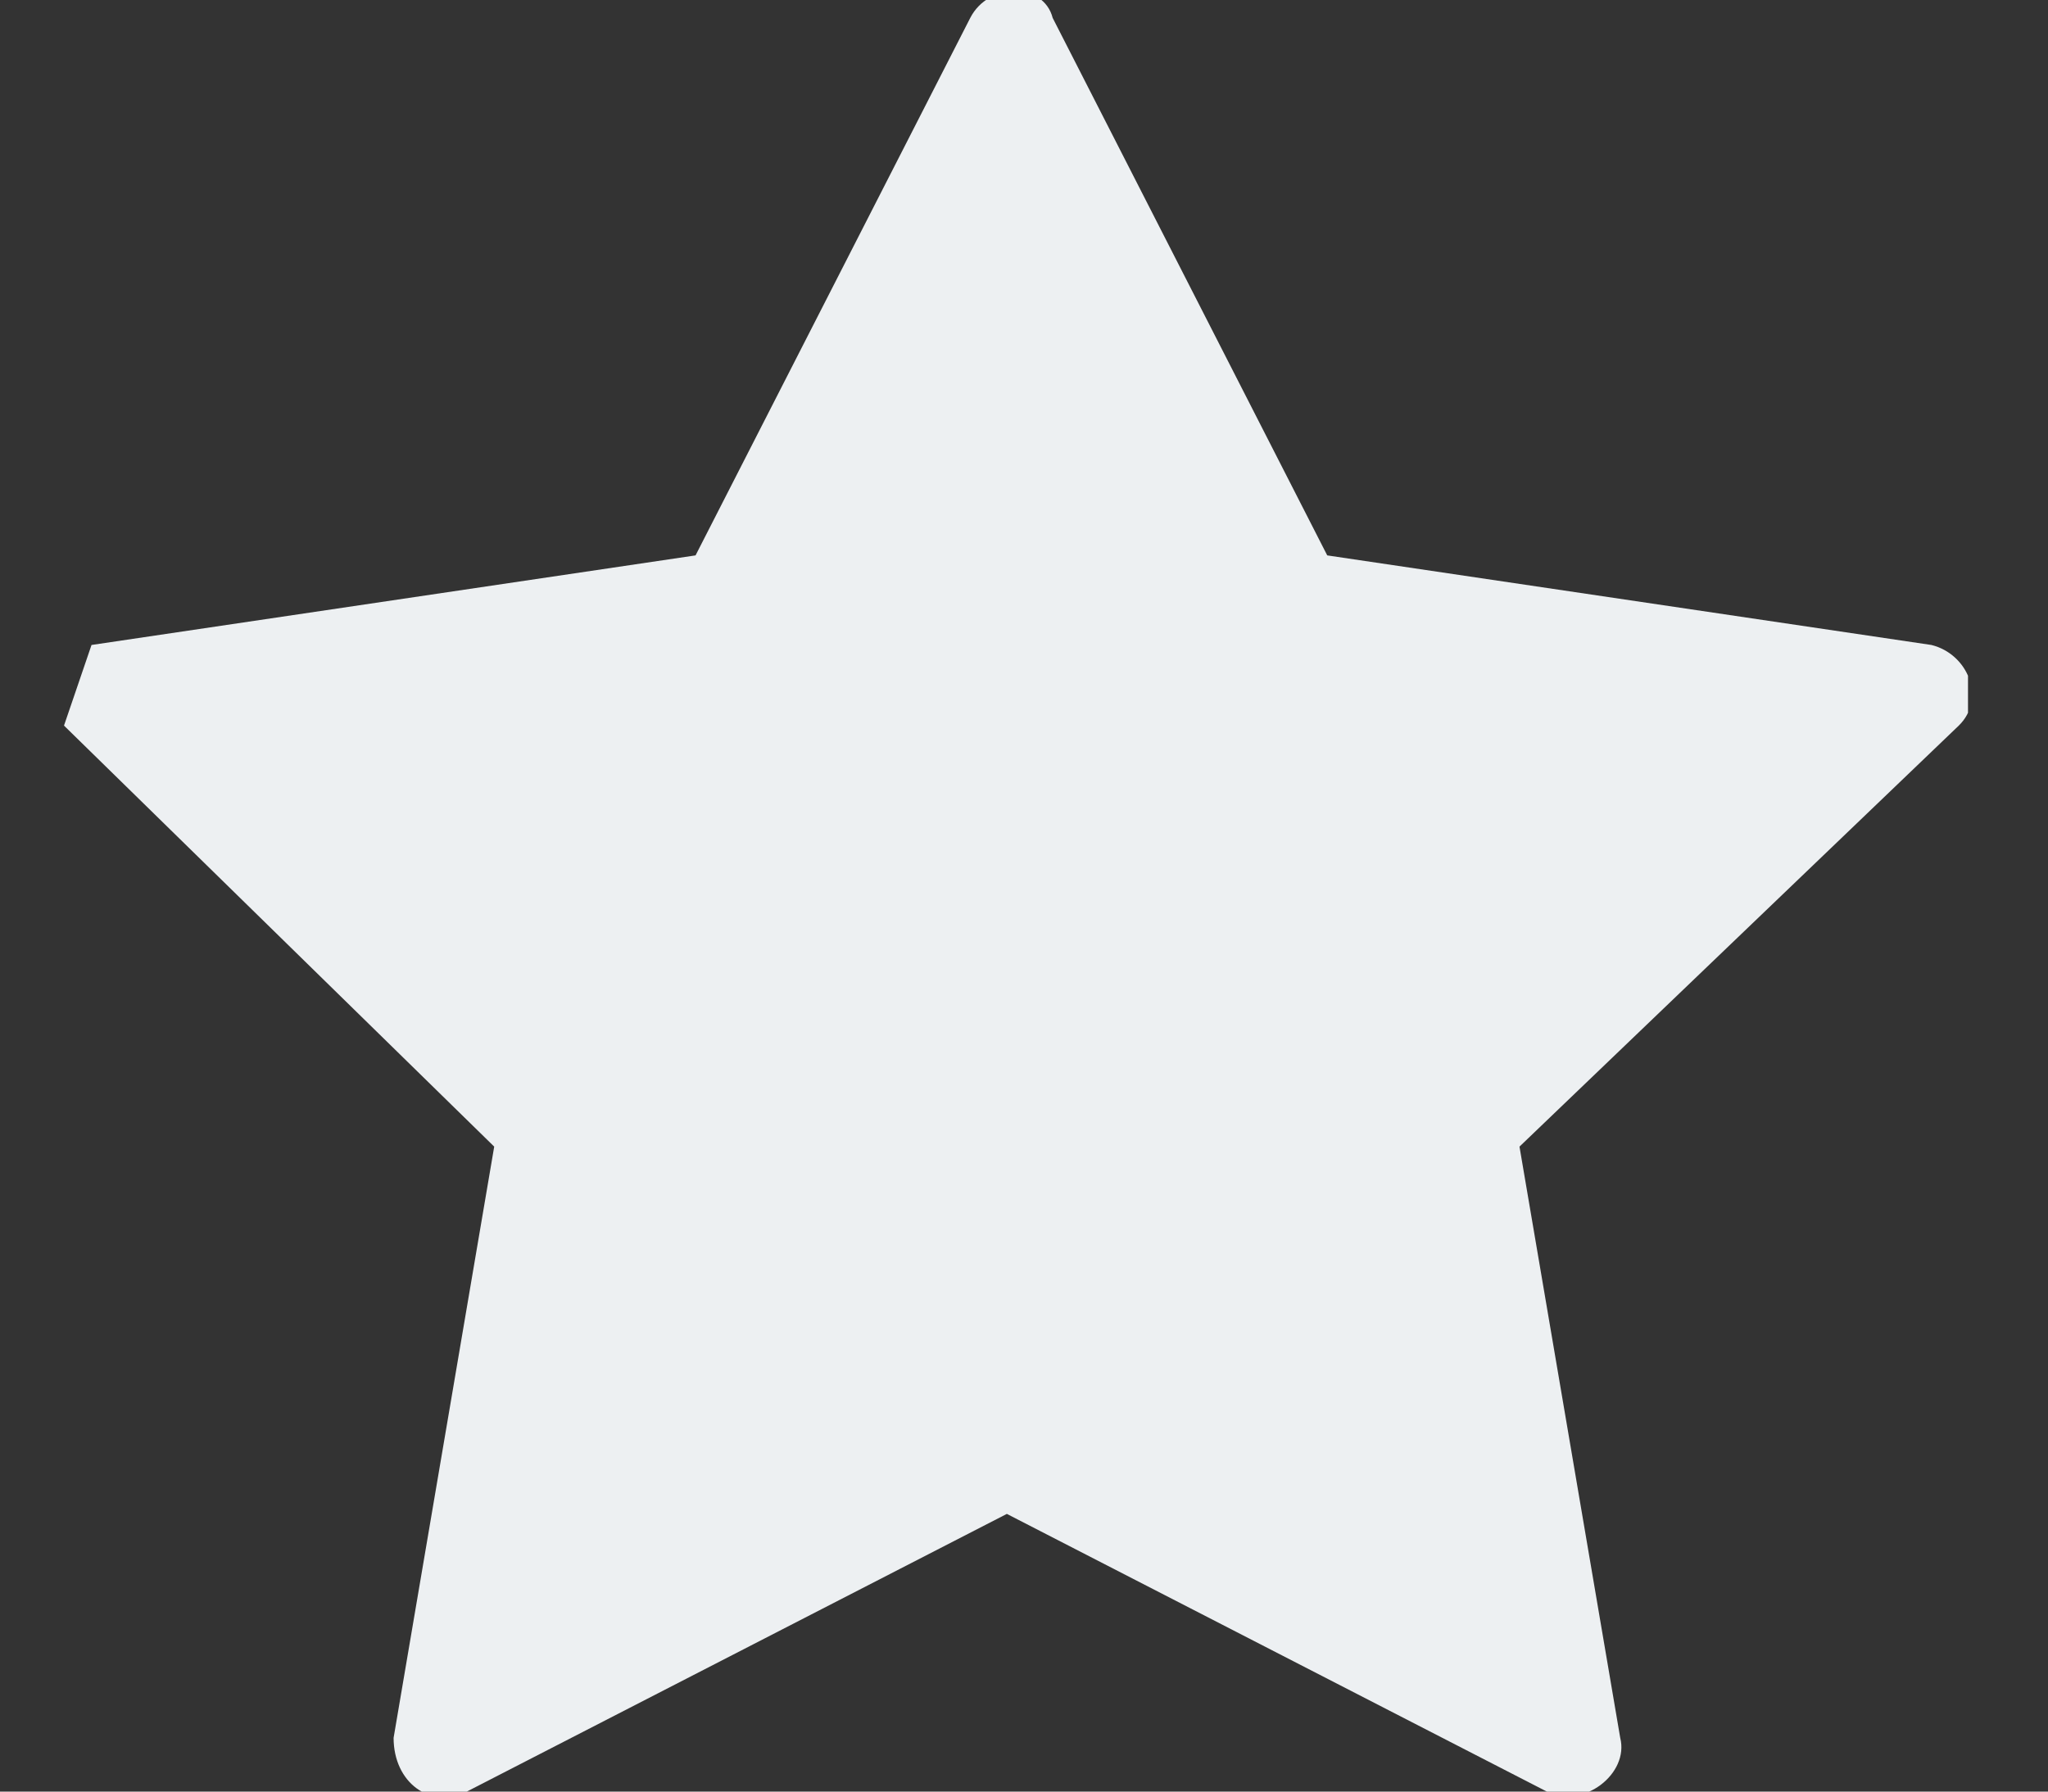 <svg width="16" height="14" viewBox="0 0 16 14" fill="none" xmlns="http://www.w3.org/2000/svg">
<rect x="0" y="0" width="16" height="14" fill="#333333" stroke="none"/>
<g clip-path="url(#clip0_1_666)">
<path fill-rule="evenodd" clip-rule="evenodd" d="M0.715 5.04L5.434 4.34L7.58 0.14C7.723 -0.14 8.152 -0.14 8.224 0.14L10.369 4.34L15.089 5.04C15.375 5.11 15.518 5.46 15.303 5.67L11.871 8.96L12.658 13.58C12.729 13.86 12.371 14.14 12.085 14L7.866 11.83L3.647 14C3.361 14.14 3.075 13.93 3.075 13.58L3.861 8.96L0.5 5.67" fill="#EDF0F2"/>
</g>
<defs>
<clipPath id="clip0_1_666">
<rect width="14.875" height="14" fill="white" transform="translate(0.5)"/>
</clipPath>
</defs>
</svg>
